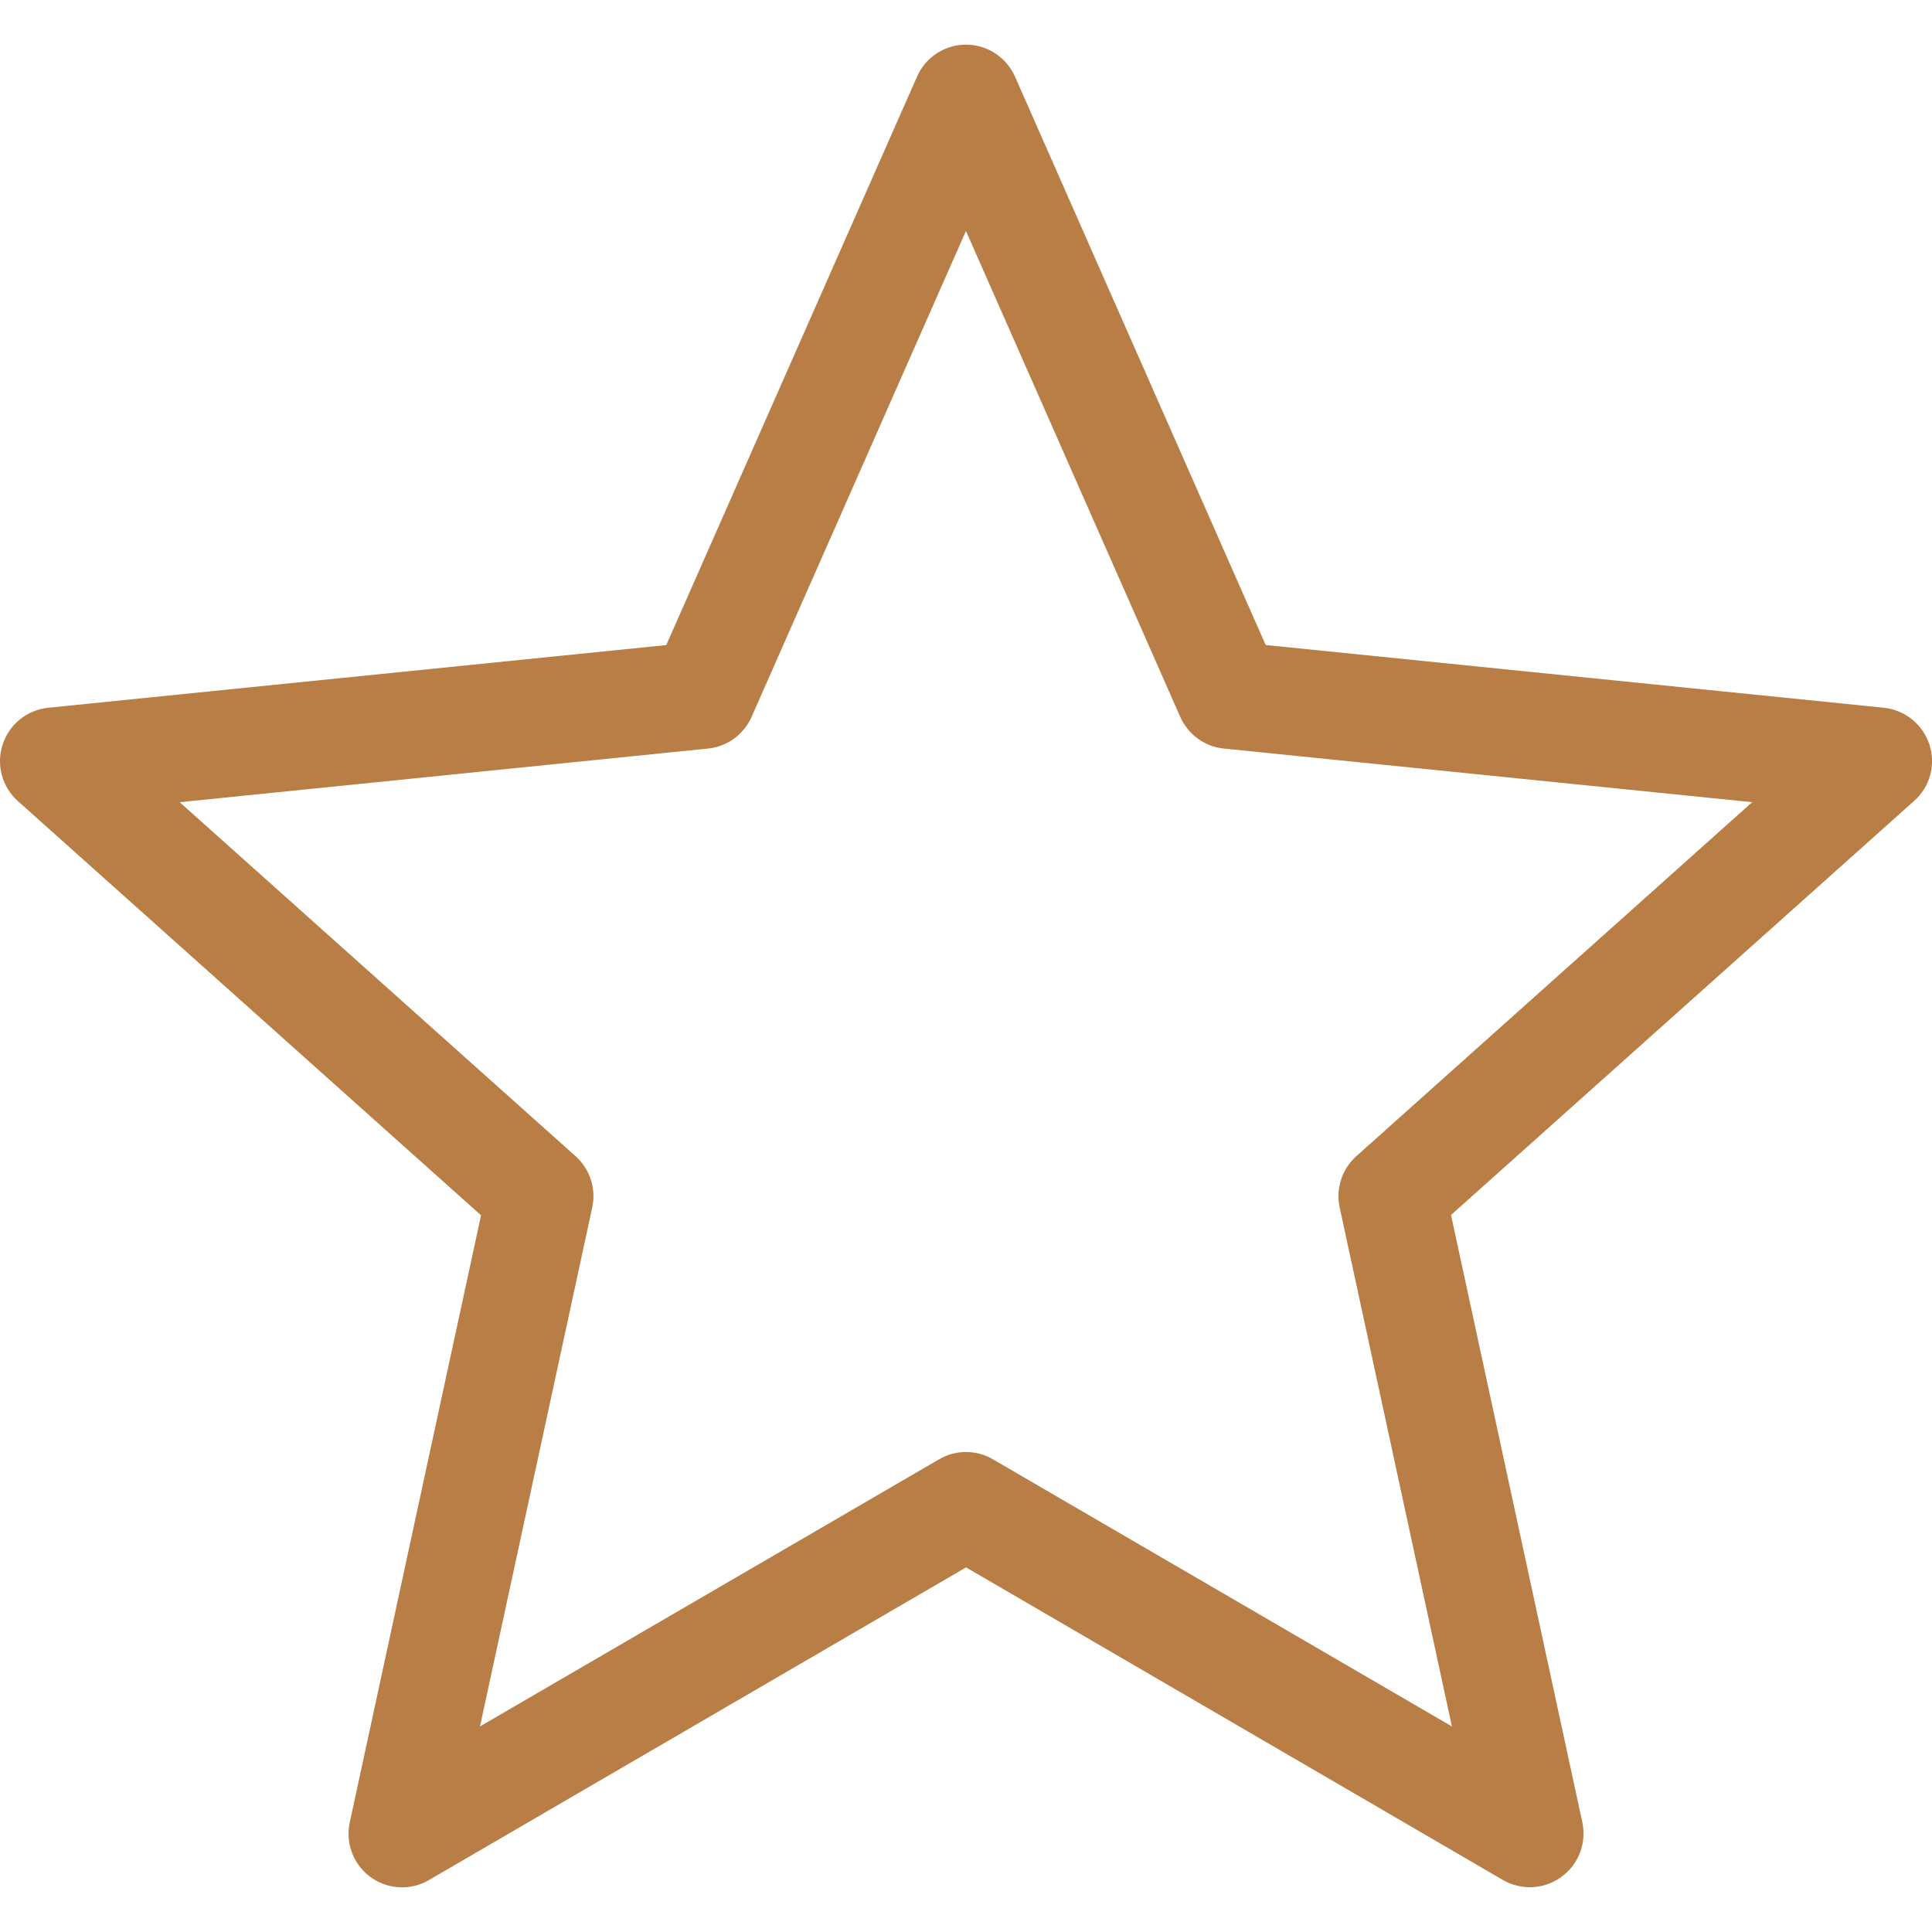 <?xml version="1.0" encoding="iso-8859-1"?>
<!-- Generator: Adobe Illustrator 16.0.0, SVG Export Plug-In . SVG Version: 6.00 Build 0)  -->
<!DOCTYPE svg PUBLIC "-//W3C//DTD SVG 1.1//EN" "http://www.w3.org/Graphics/SVG/1.1/DTD/svg11.dtd">
<svg version="1.1" id="Capa_1" xmlns="http://www.w3.org/2000/svg" xmlns:xlink="http://www.w3.org/1999/xlink" x="0px" y="0px"
	 width="36.09px" height="36.09px" viewBox="0 0 36.09 36.09" style="fill: #B97D46;" xml:space="preserve"
	>
<g>
	<path d="M36.042,13.909c-0.123-0.377-0.456-0.646-0.85-0.688l-11.549-1.172L18.96,1.43c-0.16-0.36-0.519-0.596-0.915-0.596
		s-0.755,0.234-0.915,0.598L12.446,12.05L0.899,13.221c-0.394,0.04-0.728,0.312-0.85,0.688c-0.123,0.377-0.011,0.791,0.285,1.055
		l8.652,7.738L6.533,34.045c-0.083,0.387,0.069,0.787,0.39,1.02c0.175,0.127,0.381,0.191,0.588,0.191
		c0.173,0,0.347-0.045,0.503-0.137l10.032-5.84l10.03,5.84c0.342,0.197,0.77,0.178,1.091-0.059c0.32-0.229,0.474-0.633,0.391-1.02
		l-2.453-11.344l8.653-7.737C36.052,14.699,36.165,14.285,36.042,13.909z M25.336,21.598c-0.268,0.24-0.387,0.605-0.311,0.957
		l2.097,9.695l-8.574-4.99c-0.311-0.182-0.695-0.182-1.006,0l-8.576,4.99l2.097-9.695c0.076-0.352-0.043-0.717-0.311-0.957
		l-7.396-6.613l9.87-1.002c0.358-0.035,0.668-0.264,0.814-0.592l4.004-9.077l4.003,9.077c0.146,0.328,0.456,0.557,0.814,0.592
		l9.87,1.002L25.336,21.598z"/>
</g>
<g>
</g>
<g>
</g>
<g>
</g>
<g>
</g>
<g>
</g>
<g>
</g>
<g>
</g>
<g>
</g>
<g>
</g>
<g>
</g>
<g>
</g>
<g>
</g>
<g>
</g>
<g>
</g>
<g>
</g>
</svg>
